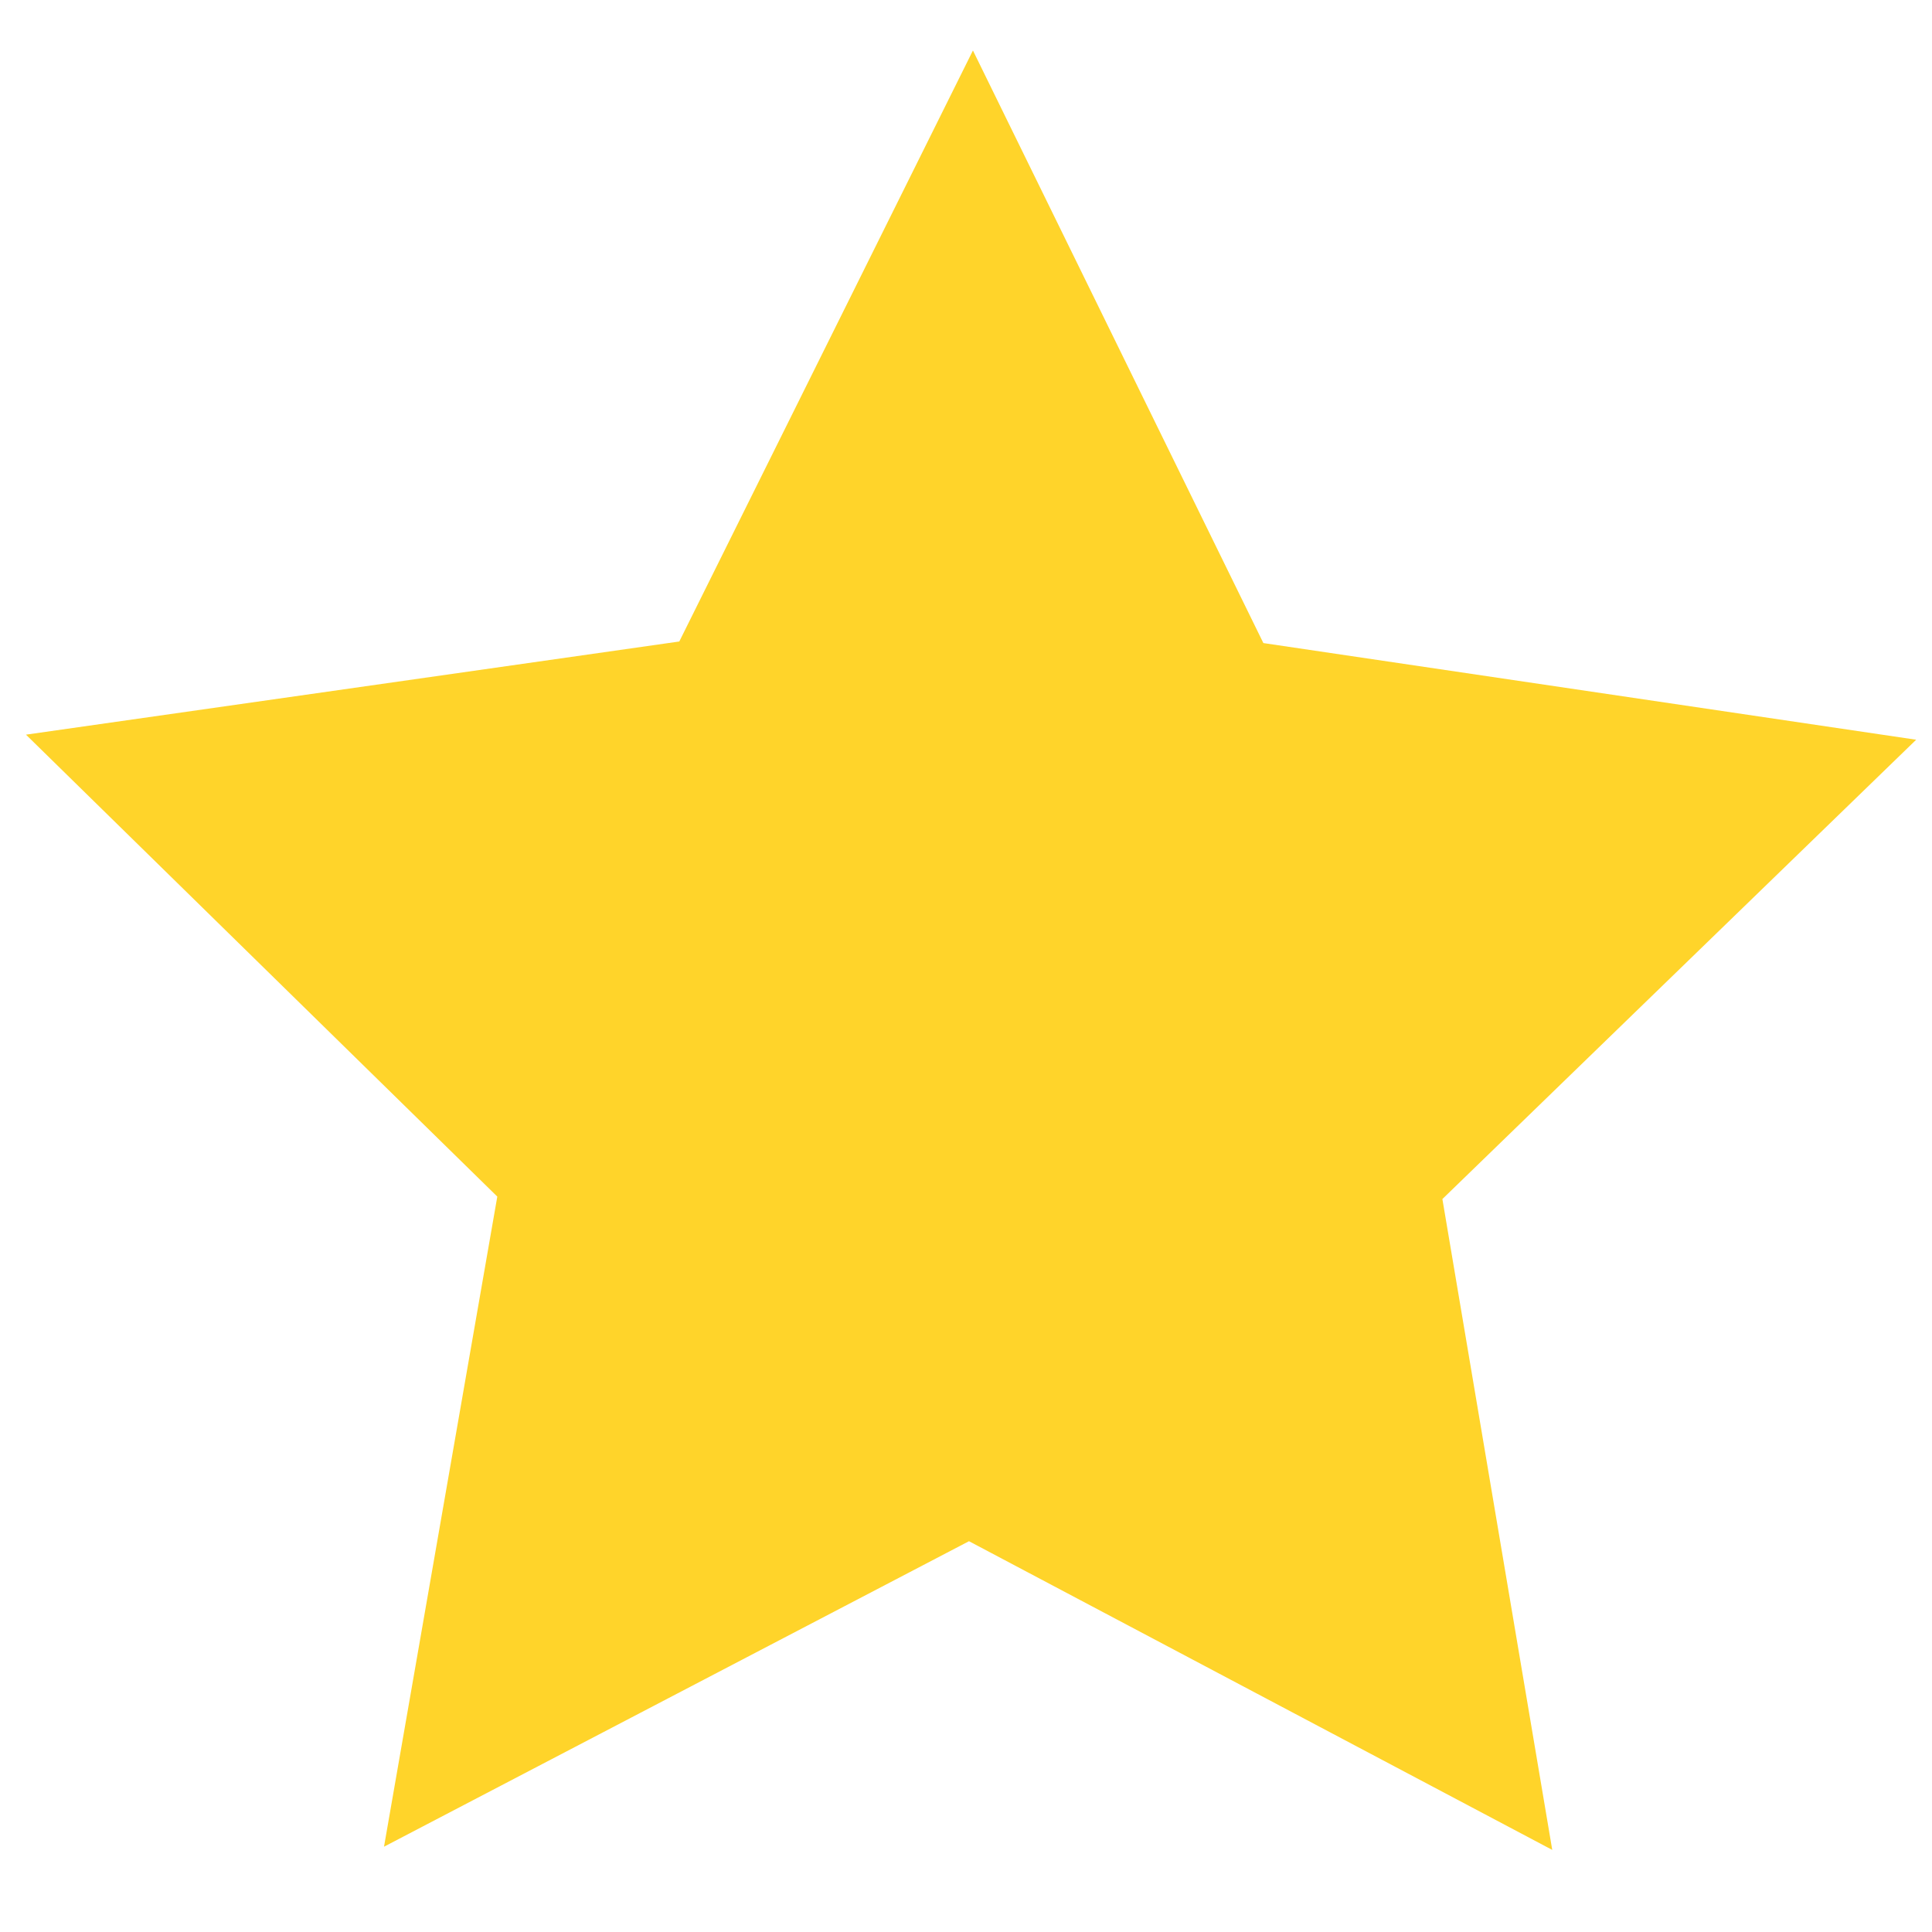 <?xml version="1.0" encoding="UTF-8" standalone="no"?>
<!-- Created with Inkscape (http://www.inkscape.org/) -->

<svg
   width="150"
   height="150"
   viewBox="0 0 39.687 39.688"
   version="1.1"
   id="svg253"
   inkscape:version="1.2.1 (9c6d41e410, 2022-07-14)"
   sodipodi:docname="stern_inkskape_gold.svg"
   inkscape:export-filename="stern_fav.svg"
   inkscape:export-xdpi="96"
   inkscape:export-ydpi="96"
   xmlns:inkscape="http://www.inkscape.org/namespaces/inkscape"
   xmlns:sodipodi="http://sodipodi.sourceforge.net/DTD/sodipodi-0.dtd"
   xmlns="http://www.w3.org/2000/svg"
   xmlns:svg="http://www.w3.org/2000/svg">
  <sodipodi:namedview
     id="namedview255"
     pagecolor="#ffffff"
     bordercolor="#000000"
     borderopacity="0.25"
     inkscape:showpageshadow="2"
     inkscape:pageopacity="0.0"
     inkscape:pagecheckerboard="0"
     inkscape:deskcolor="#d1d1d1"
     inkscape:document-units="mm"
     showgrid="false"
     inkscape:zoom="7.319248"
     inkscape:cx="86.074416"
     inkscape:cy="64.350873"
     inkscape:window-width="2266"
     inkscape:window-height="1574"
     inkscape:window-x="953"
     inkscape:window-y="115"
     inkscape:window-maximized="0"
     inkscape:current-layer="layer1" />
  <defs
     id="defs250" />
  <g
     inkscape:label="Ebene 1"
     inkscape:groupmode="layer"
     id="layer1">
    <path
       sodipodi:type="star"
       style="fill:#ffd42a;fill-opacity:1;stroke:#ffffff;stroke-width:0.529;stroke-opacity:0"
       id="path492"
       inkscape:flatsided="false"
       sodipodi:sides="5"
       sodipodi:cx="19.158958"
       sodipodi:cy="29.67831"
       sodipodi:r1="13.333878"
       sodipodi:r2="6.6669393"
       sodipodi:arg1="0.94518919"
       sodipodi:arg2="1.5735077"
       inkscape:rounded="0"
       inkscape:randomized="0"
       d="m 26.967,40.487 -7.826,-4.142 -7.849,4.099 1.52,-8.723 -6.324,-6.198 8.766,-1.25 3.94,-7.93 3.897,7.951 8.759,1.297 -6.357,6.163 z"
       inkscape:transform-center-x="-0.017108515"
       inkscape:transform-center-y="-1.933579"
       transform="matrix(1.531,0,0,1.531,-9.4,-23.984)" />
  </g>
</svg>
